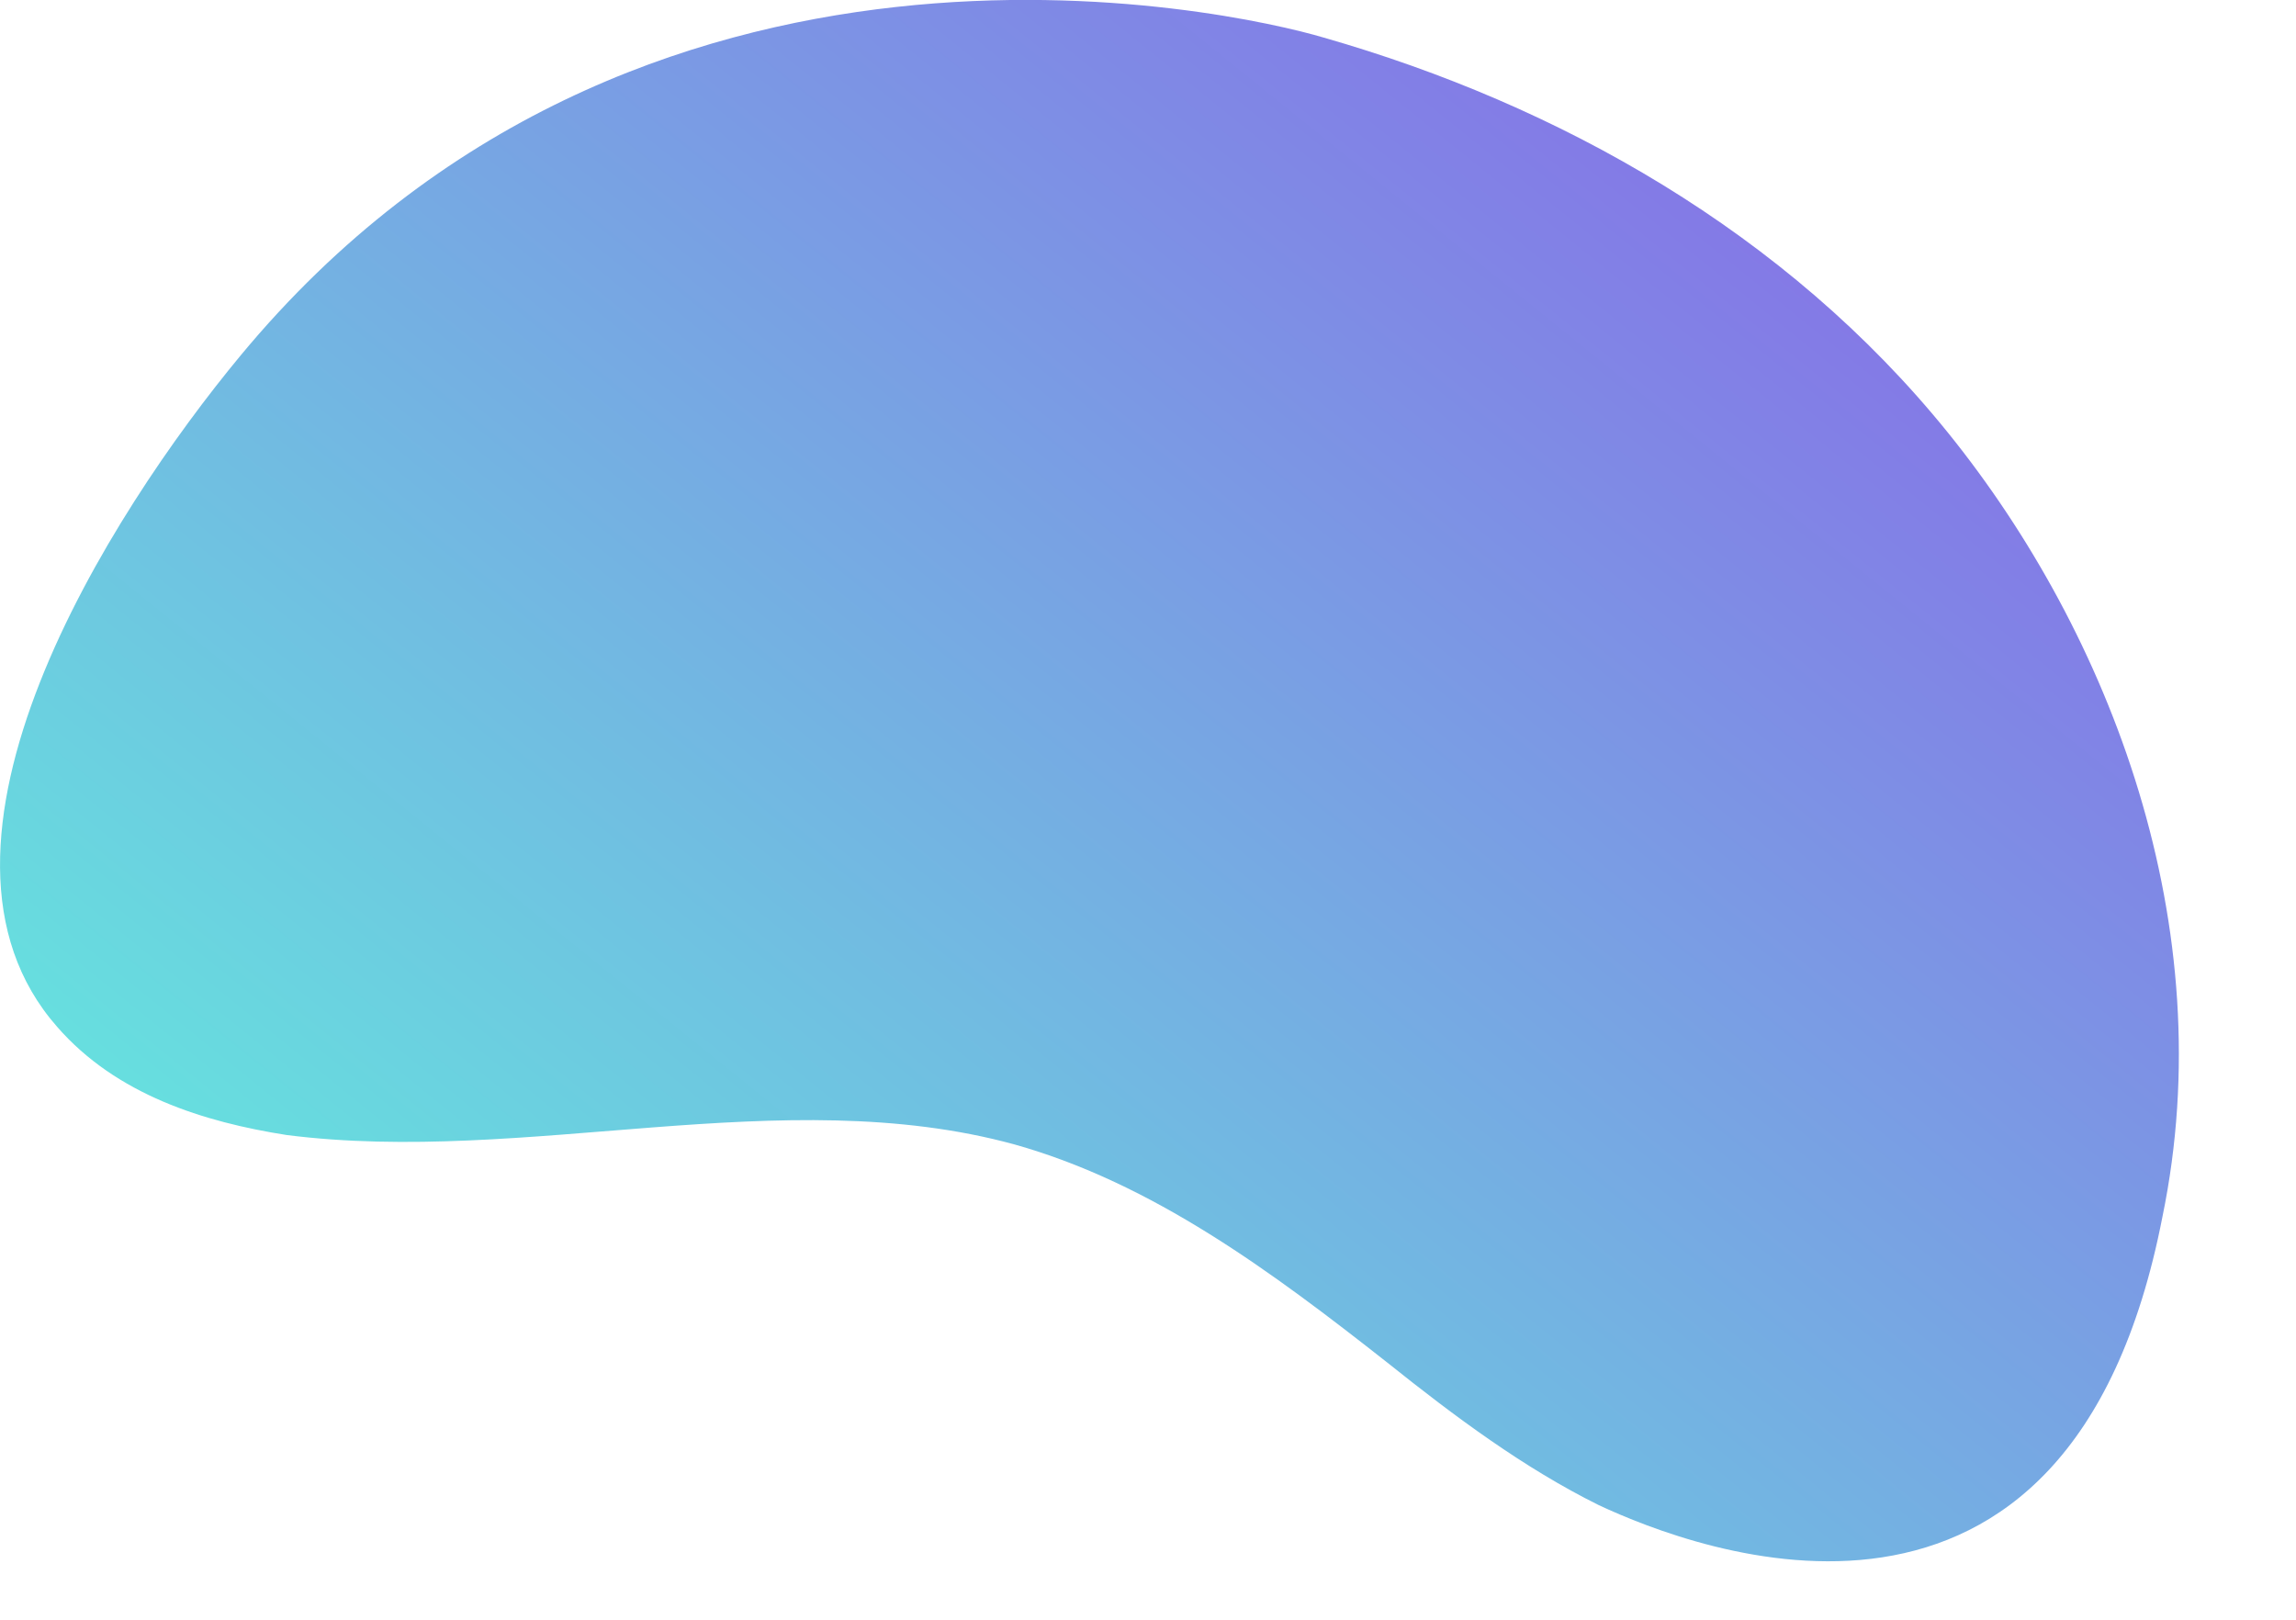 <?xml version="1.0" encoding="utf-8"?>
<!-- Generator: Adobe Illustrator 24.1.2, SVG Export Plug-In . SVG Version: 6.00 Build 0)  -->
<svg version="1.1" id="Calque_1" xmlns="http://www.w3.org/2000/svg" xmlns:xlink="http://www.w3.org/1999/xlink" x="0px" y="0px"
	 viewBox="0 0 390.2 275.4" style="enable-background:new 0 0 390.2 275.4;" xml:space="preserve">
<style type="text/css">
	.st0{fill:url(#SVGID_1_);}
	.st1{display:none;fill:none;stroke:#FFFFFF;}
</style>
<linearGradient id="SVGID_1_" gradientUnits="userSpaceOnUse" x1="95.18" y1="826.479" x2="329.49" y2="535.668" gradientTransform="matrix(1 0 0 1 0 -547.936)">
	<stop  offset="0" style="stop-color:#64E8DE"/>
	<stop  offset="1" style="stop-color:#8A64E8"/>
</linearGradient>
<path class="st0" d="M9.7,174.5c10.1,11.6,25,16.2,39,18.4c40.8,5.2,84.2-9.2,123.7,1.6c23.5,6.6,43.7,21.6,63.4,37.1
	c11.5,9.2,23.2,17.9,35.9,24.2c16.5,7.7,80,32.3,95.8-49c10.2-49.4-8.8-99-36.4-133.2S264.8,17.8,225,6.4
	c-15.8-4.7-116.8-27.2-184.1,54C18.6,87.3-17.4,143.7,9.7,174.5z"/>
<path class="st1" d="M30,184.2L30,184.2c-13.3-15.2-11.2-36.7-2.8-58c8.4-21.2,22.9-42,34-55.5c33.6-40.5,75.5-55.1,111-59
	c35.6-3.9,64.7,2.9,72.5,5.3l0,0c39.7,11.4,78.3,33,105.8,67.1s46.4,83.6,36.3,132.8l0,0c-3.9,20.3-10.8,33.9-19.2,42.8
	c-8.3,8.9-18.2,13.2-28,14.7c-19.8,3-39.6-5-47.9-8.8c-12.6-6.2-24.2-14.9-35.8-24.1l0,0c-19.6-15.5-39.9-30.6-63.6-37.2l0,0
	c-19.8-5.4-40.6-4.6-61.5-3c-2.6,0.2-5.3,0.4-7.9,0.6c-18.3,1.5-36.6,2.9-54.3,0.7C54.7,200.2,40,195.7,30,184.2z"/>
</svg>
